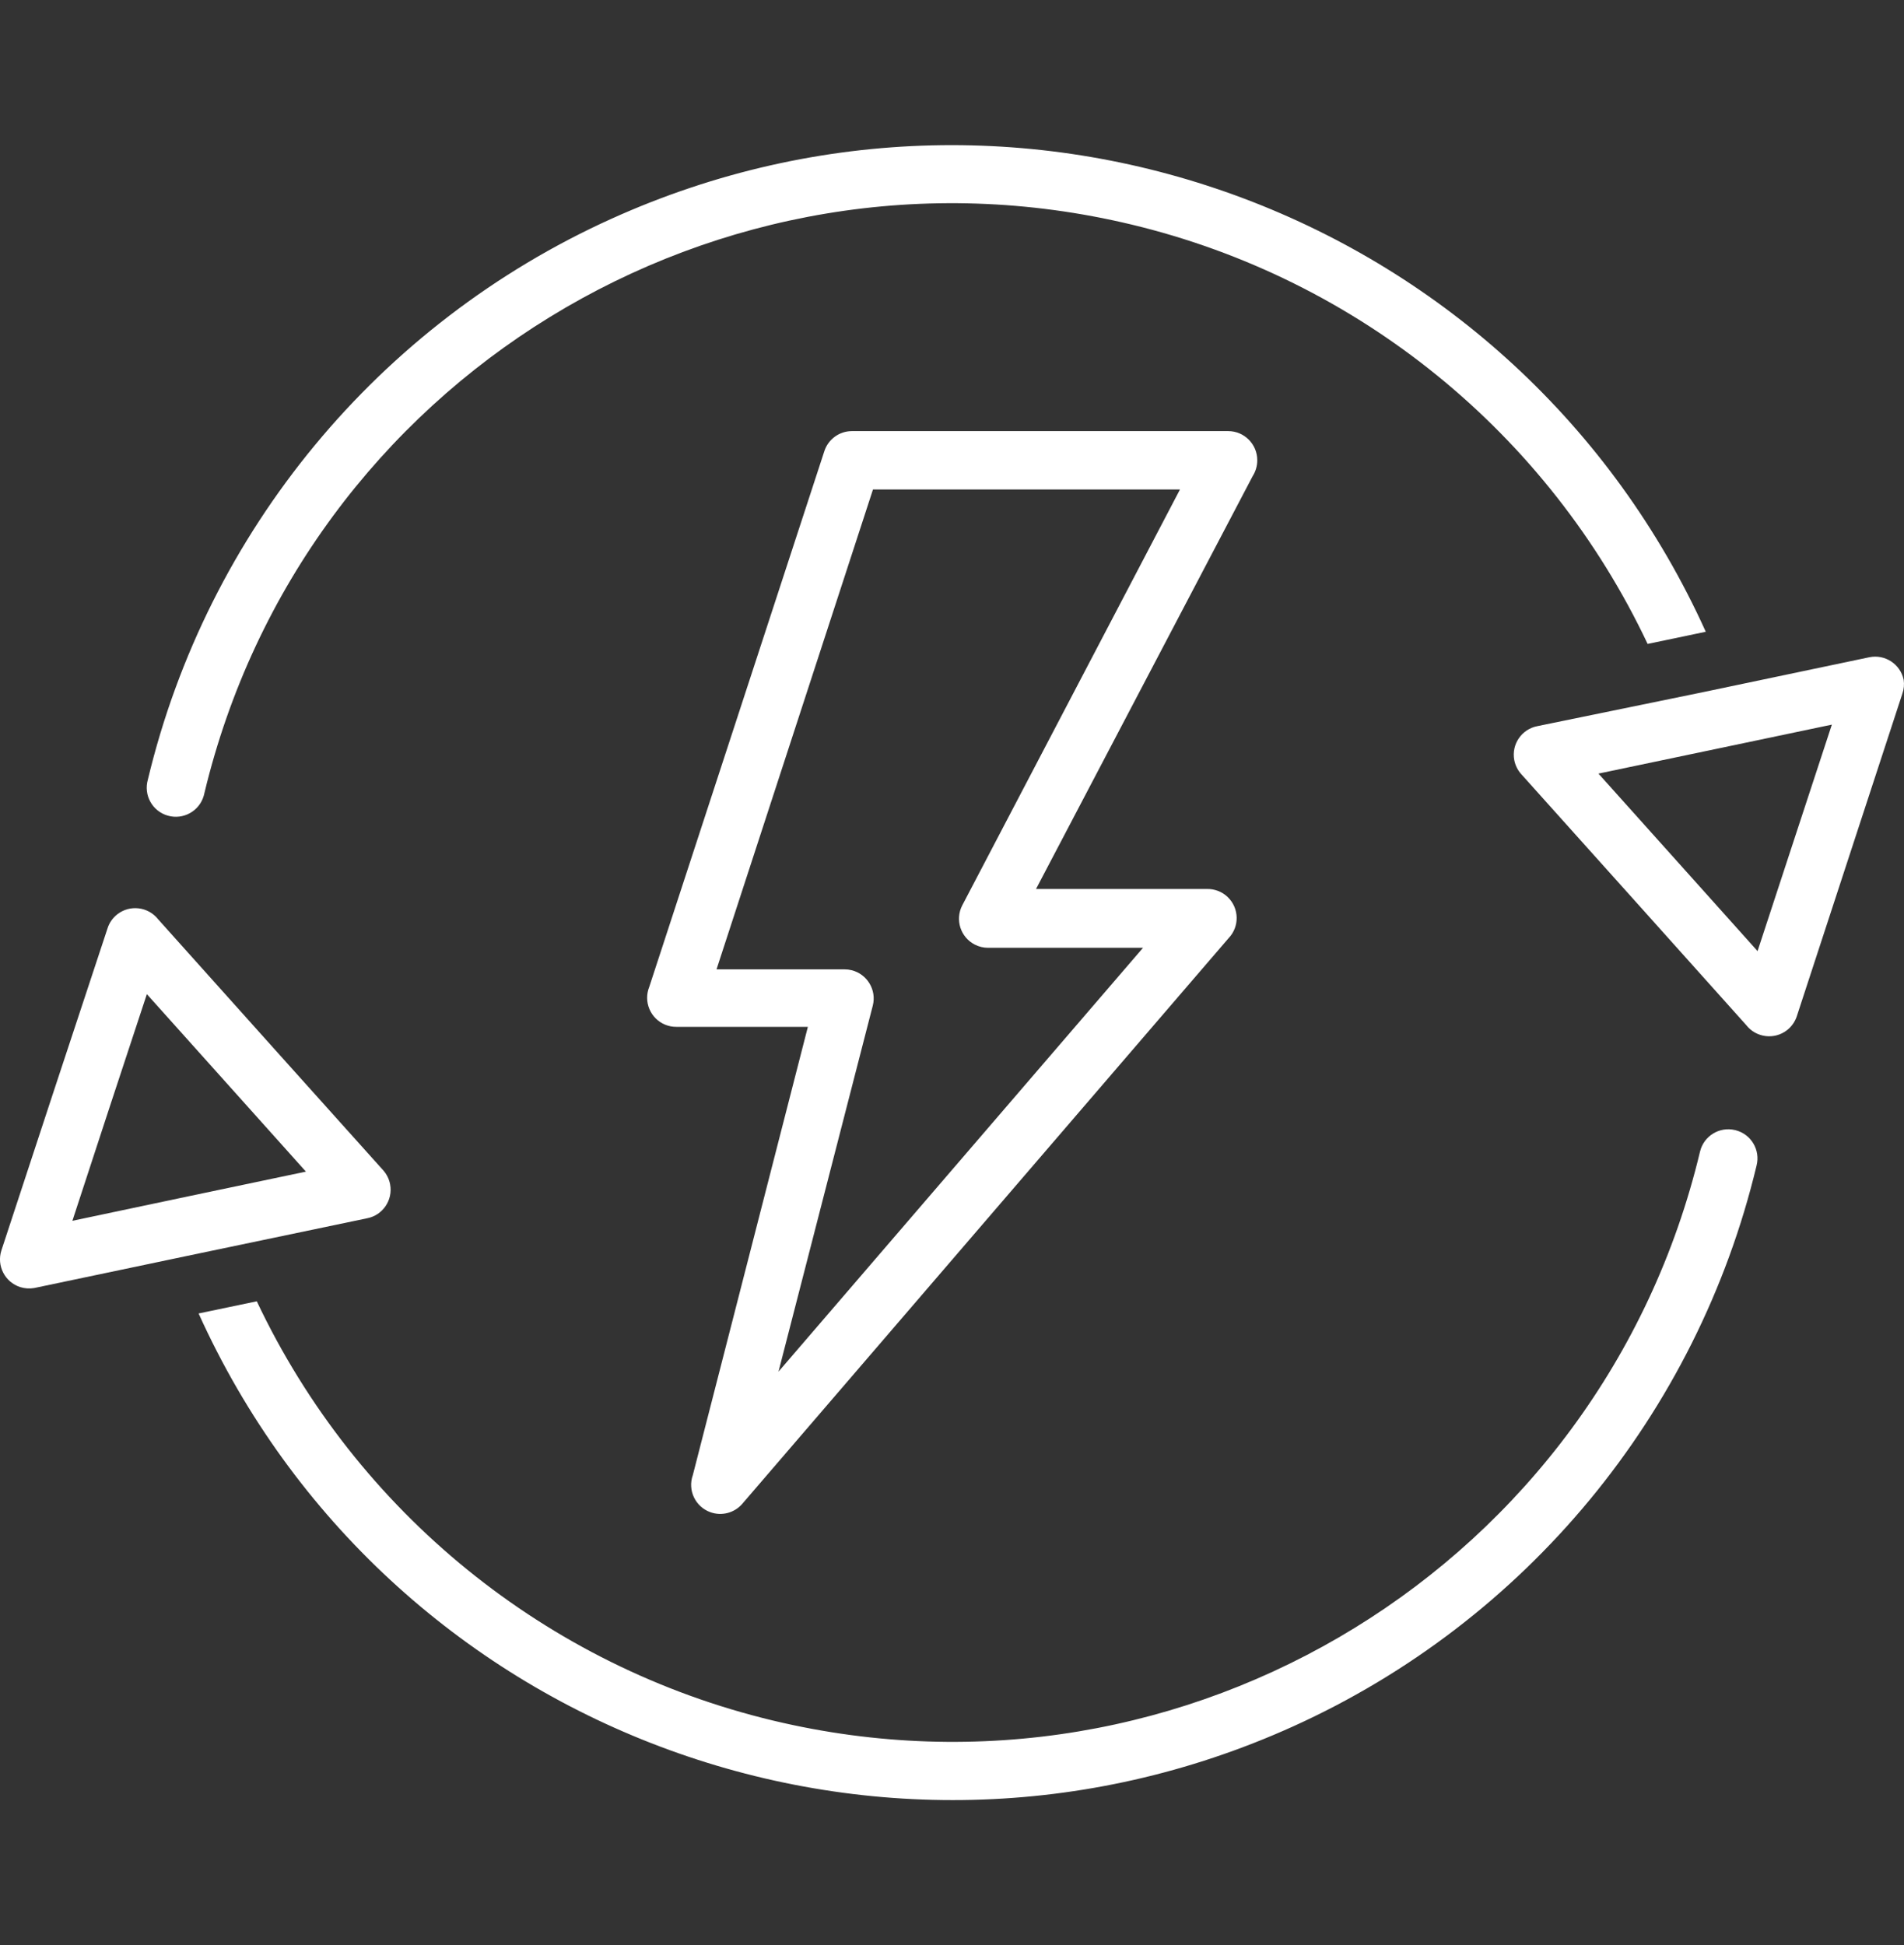 <svg width="46" height="47" viewBox="0 0 46 47" fill="none" xmlns="http://www.w3.org/2000/svg">
<rect x="0" y="0" width="46" height="47" fill="#333333" stroke="none"/>
<g clip-path="url(#clip0)">
<path d="M41.93 27.307C41.926 27.306 41.922 27.305 41.918 27.304C41.541 27.214 41.162 27.447 41.072 27.824C38.685 37.804 28.66 43.959 18.68 41.572C13.201 40.262 8.612 36.535 6.204 31.441L4.798 31.735C9.343 41.791 21.179 46.259 31.235 41.715C36.864 39.171 40.999 34.168 42.438 28.162C42.534 27.785 42.307 27.403 41.93 27.307Z" fill="white"/>
<path d="M9.425 28.615C9.402 28.491 9.345 28.375 9.262 28.28L6.526 25.231L3.822 22.213C3.583 21.907 3.142 21.852 2.835 22.09C2.724 22.176 2.642 22.294 2.599 22.427L1.312 26.323L0.033 30.214C-0.085 30.584 0.12 30.98 0.489 31.098C0.599 31.132 0.715 31.14 0.828 31.12L4.838 30.278L8.865 29.436C9.246 29.364 9.497 28.997 9.425 28.615ZM4.572 28.9L1.749 29.496L2.646 26.756L3.548 24.02L5.47 26.164L7.391 28.308L4.572 28.9Z" fill="white"/>
<path d="M45.992 16.424C45.912 16.045 45.541 15.802 45.162 15.88L41.151 16.722L37.145 17.544C36.763 17.616 36.512 17.983 36.584 18.364C36.608 18.489 36.664 18.604 36.748 18.699L39.484 21.749L42.188 24.767C42.426 25.073 42.868 25.128 43.174 24.89C43.285 24.803 43.367 24.686 43.411 24.552L44.685 20.657L45.96 16.761C45.998 16.653 46.009 16.537 45.992 16.424ZM43.359 20.244L42.462 22.98L40.54 20.835L38.618 18.691L41.437 18.1L44.257 17.508L43.359 20.244Z" fill="white"/>
<path d="M14.774 5.285C9.146 7.828 5.01 12.832 3.572 18.838C3.465 19.211 3.68 19.6 4.054 19.707C4.427 19.814 4.816 19.599 4.923 19.225C4.929 19.205 4.934 19.184 4.938 19.164C7.329 9.185 17.356 3.034 27.335 5.425C32.813 6.738 37.4 10.465 39.806 15.558L41.211 15.264C36.666 5.208 24.83 0.74 14.774 5.285Z" fill="white"/>
<path d="M30.375 11.119C30.375 10.731 30.06 10.416 29.672 10.416H20.583C20.279 10.416 20.01 10.612 19.916 10.9L15.687 23.841C15.54 24.201 15.712 24.611 16.071 24.758C16.157 24.793 16.249 24.811 16.342 24.81H19.518L16.739 35.639C16.608 36.004 16.798 36.407 17.164 36.537C17.436 36.635 17.74 36.555 17.93 36.338L29.68 22.67C29.95 22.391 29.942 21.946 29.663 21.676C29.527 21.544 29.342 21.473 29.152 21.479H25.03L30.264 11.504C30.337 11.389 30.376 11.255 30.375 11.119ZM23.247 21.876C23.069 22.221 23.205 22.645 23.55 22.822C23.649 22.873 23.759 22.9 23.87 22.9H27.615L18.808 33.141L21.087 24.294C21.181 23.918 20.952 23.536 20.576 23.442C20.521 23.428 20.464 23.421 20.408 23.421H17.311L21.091 11.826H28.508L23.247 21.876Z" fill="white"/>
</g>
<defs>
<clipPath id="clip0">
<rect width="46" height="46" fill="white" transform="translate(0 0.5)"/>
</clipPath>
</defs>
</svg>
